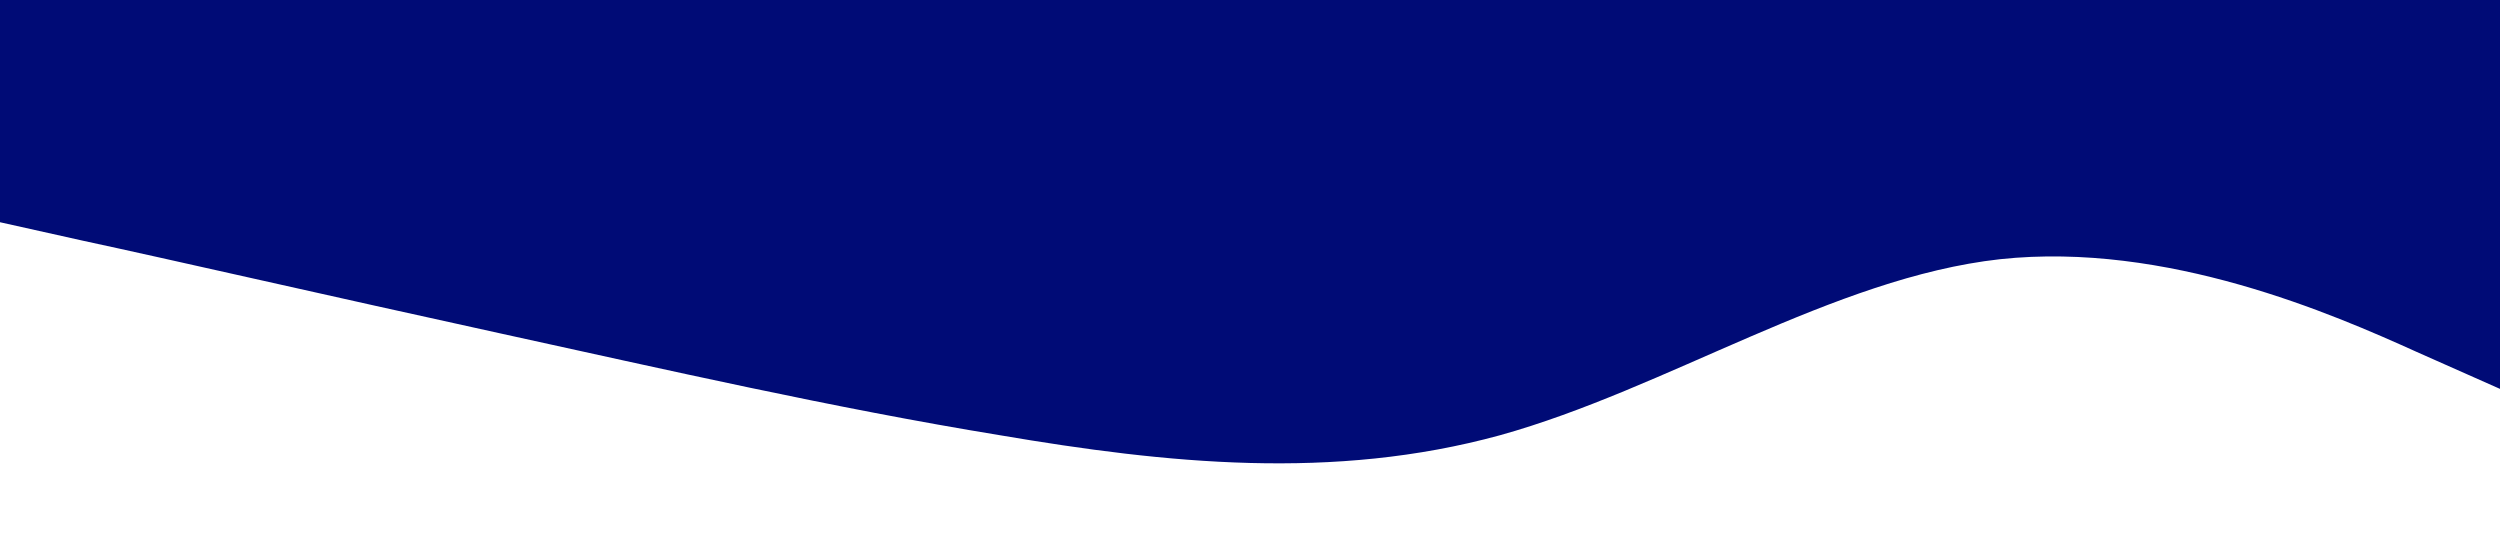 <svg xmlns="http://www.w3.org/2000/svg" viewBox="0 0 1440 320"><path fill="#000b76" fill-opacity="1" d="M0,128L48,138.7C96,149,192,171,288,192C384,213,480,235,576,250.7C672,267,768,277,864,250.7C960,224,1056,160,1152,149.3C1248,139,1344,181,1392,202.7L1440,224L1440,0L1392,0C1344,0,1248,0,1152,0C1056,0,960,0,864,0C768,0,672,0,576,0C480,0,384,0,288,0C192,0,96,0,48,0L0,0Z"></path></svg>